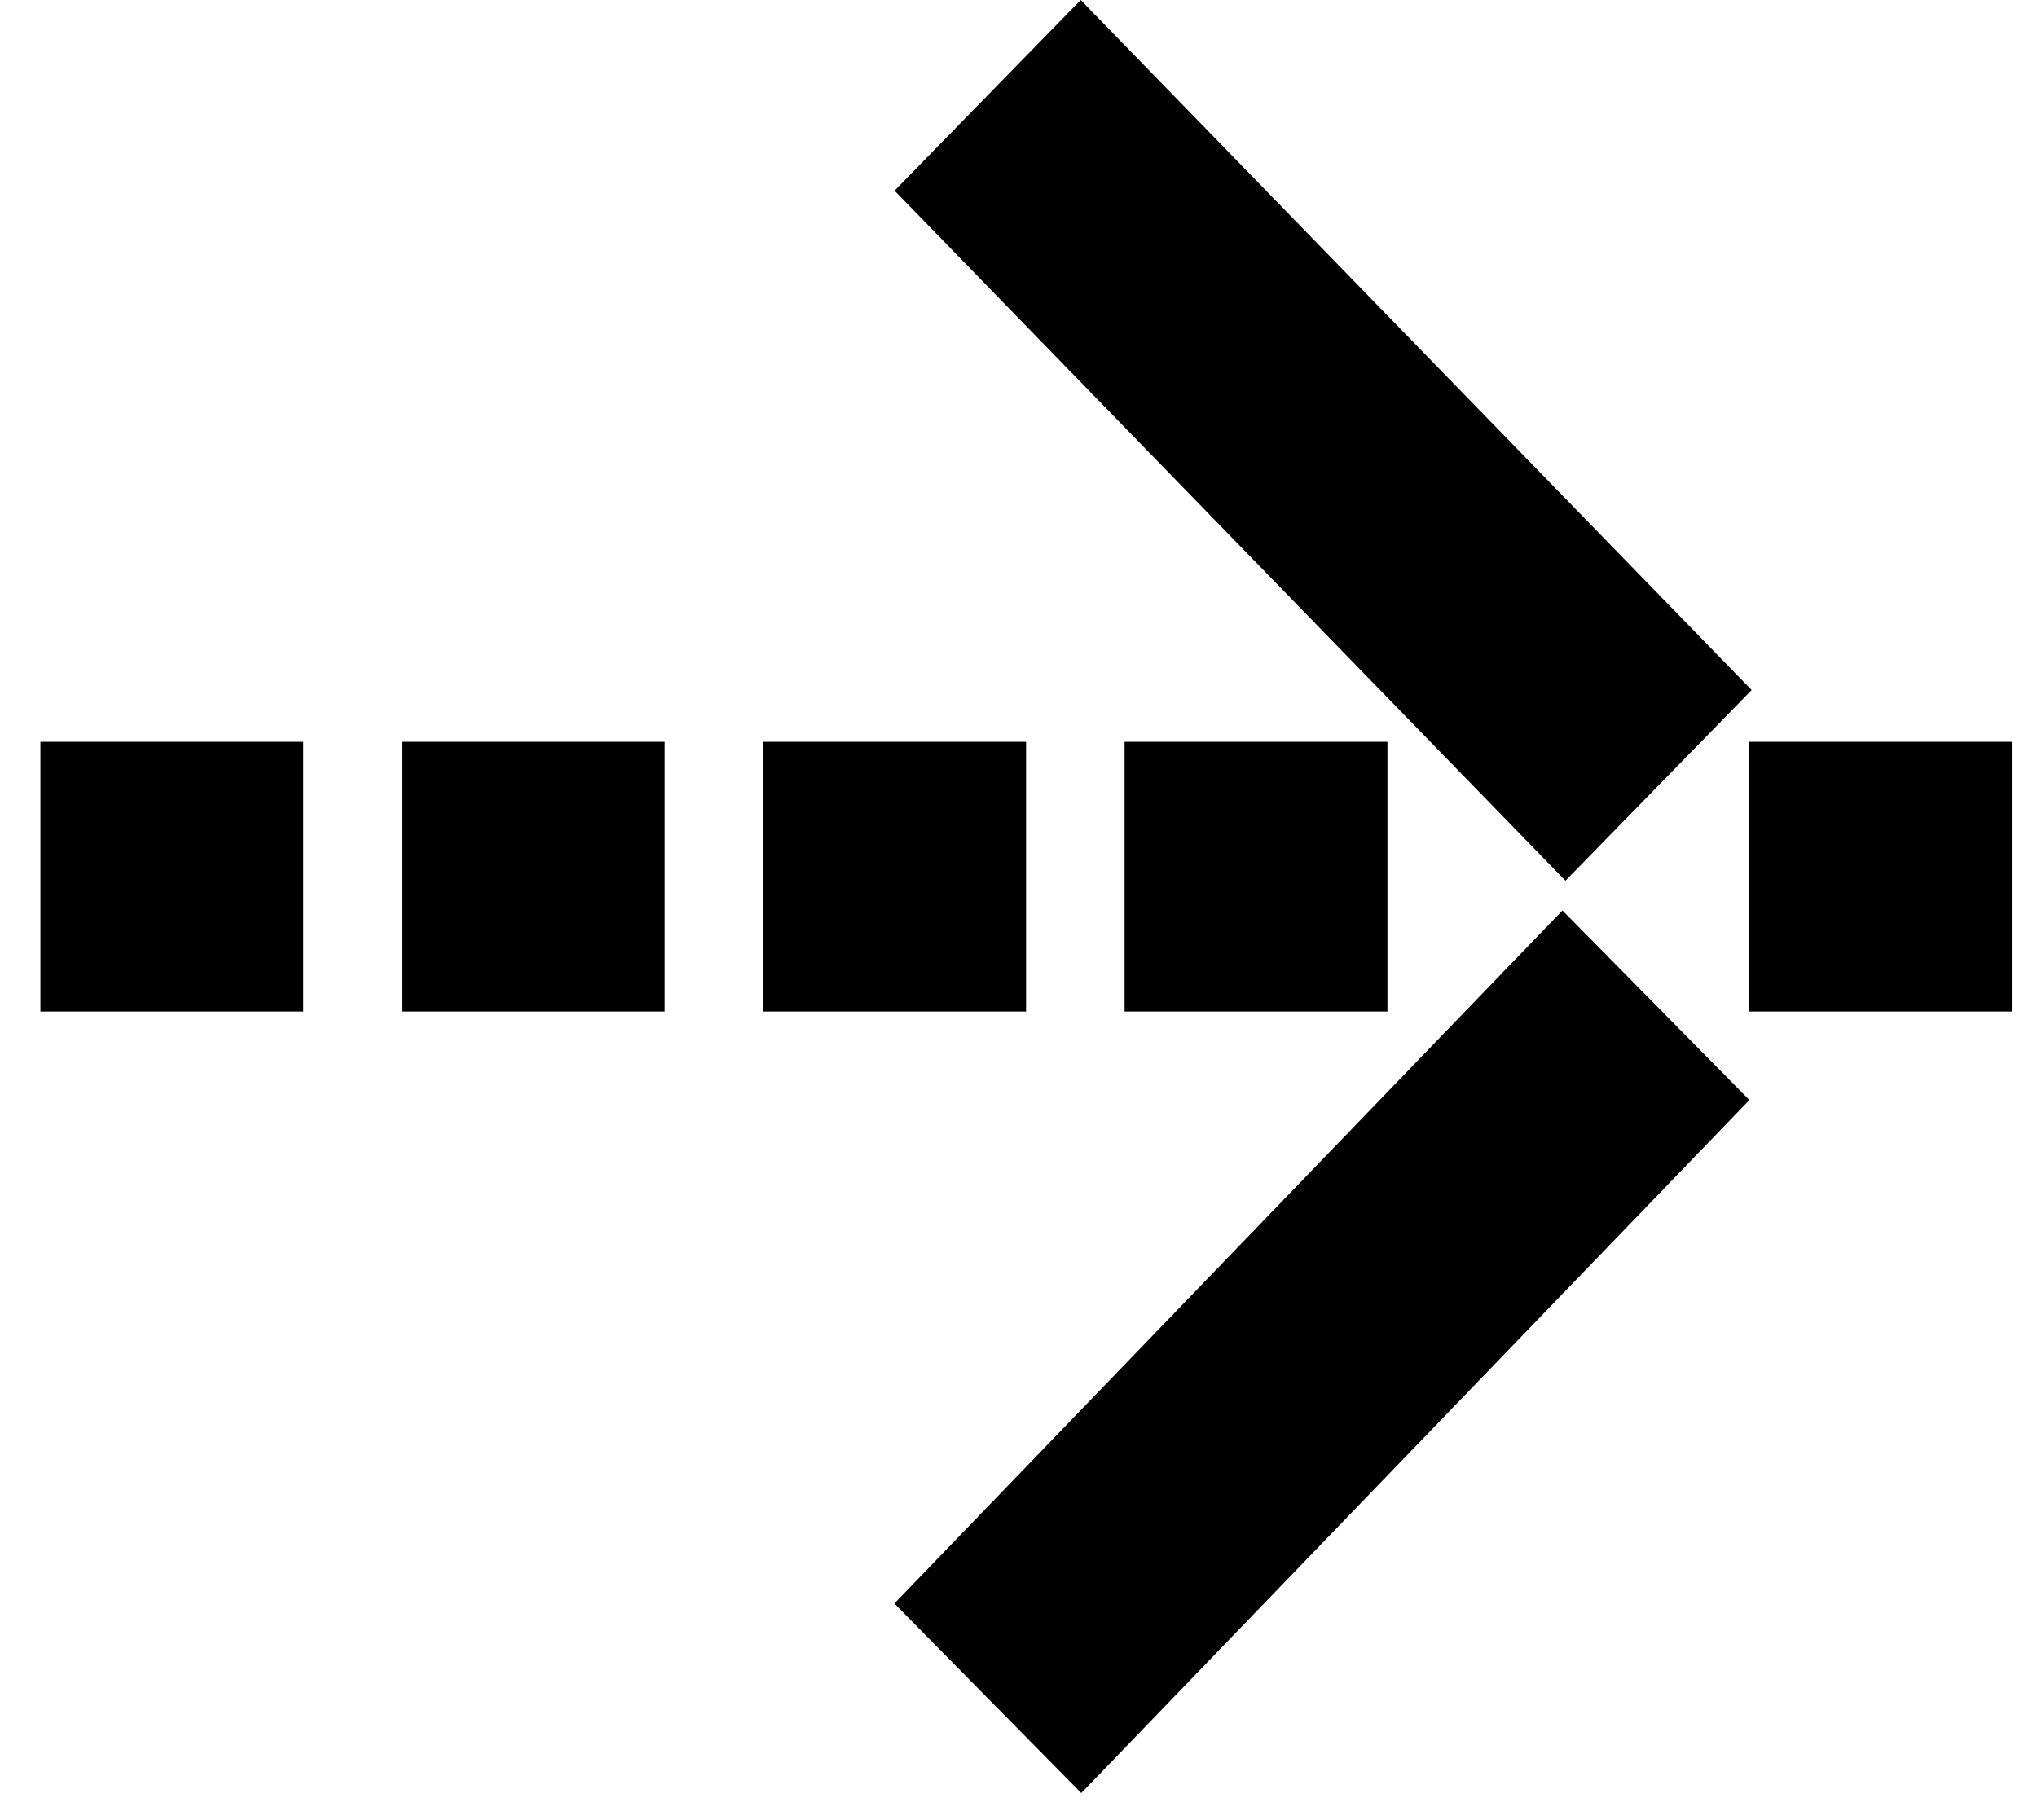 <svg width="47" height="42" viewBox="0 0 47 42" fill="none" xmlns="http://www.w3.org/2000/svg">
<rect x="0.932" y="17.118" width="6.065" height="6.225" fill="black"/>
<rect x="9.27" y="17.118" width="6.065" height="6.225" fill="black"/>
<rect x="17.61" y="17.118" width="6.065" height="6.225" fill="black"/>
<rect x="25.948" y="17.118" width="6.065" height="6.225" fill="black"/>
<rect x="40.353" y="17.118" width="6.065" height="6.225" fill="black"/>
<rect width="22.209" height="6.145" transform="matrix(0.697 0.717 -0.699 0.716 24.936 0)" fill="black"/>
<rect width="22.212" height="6.144" transform="matrix(-0.694 0.72 -0.702 -0.712 40.364 25.385)" fill="black"/>
</svg>
